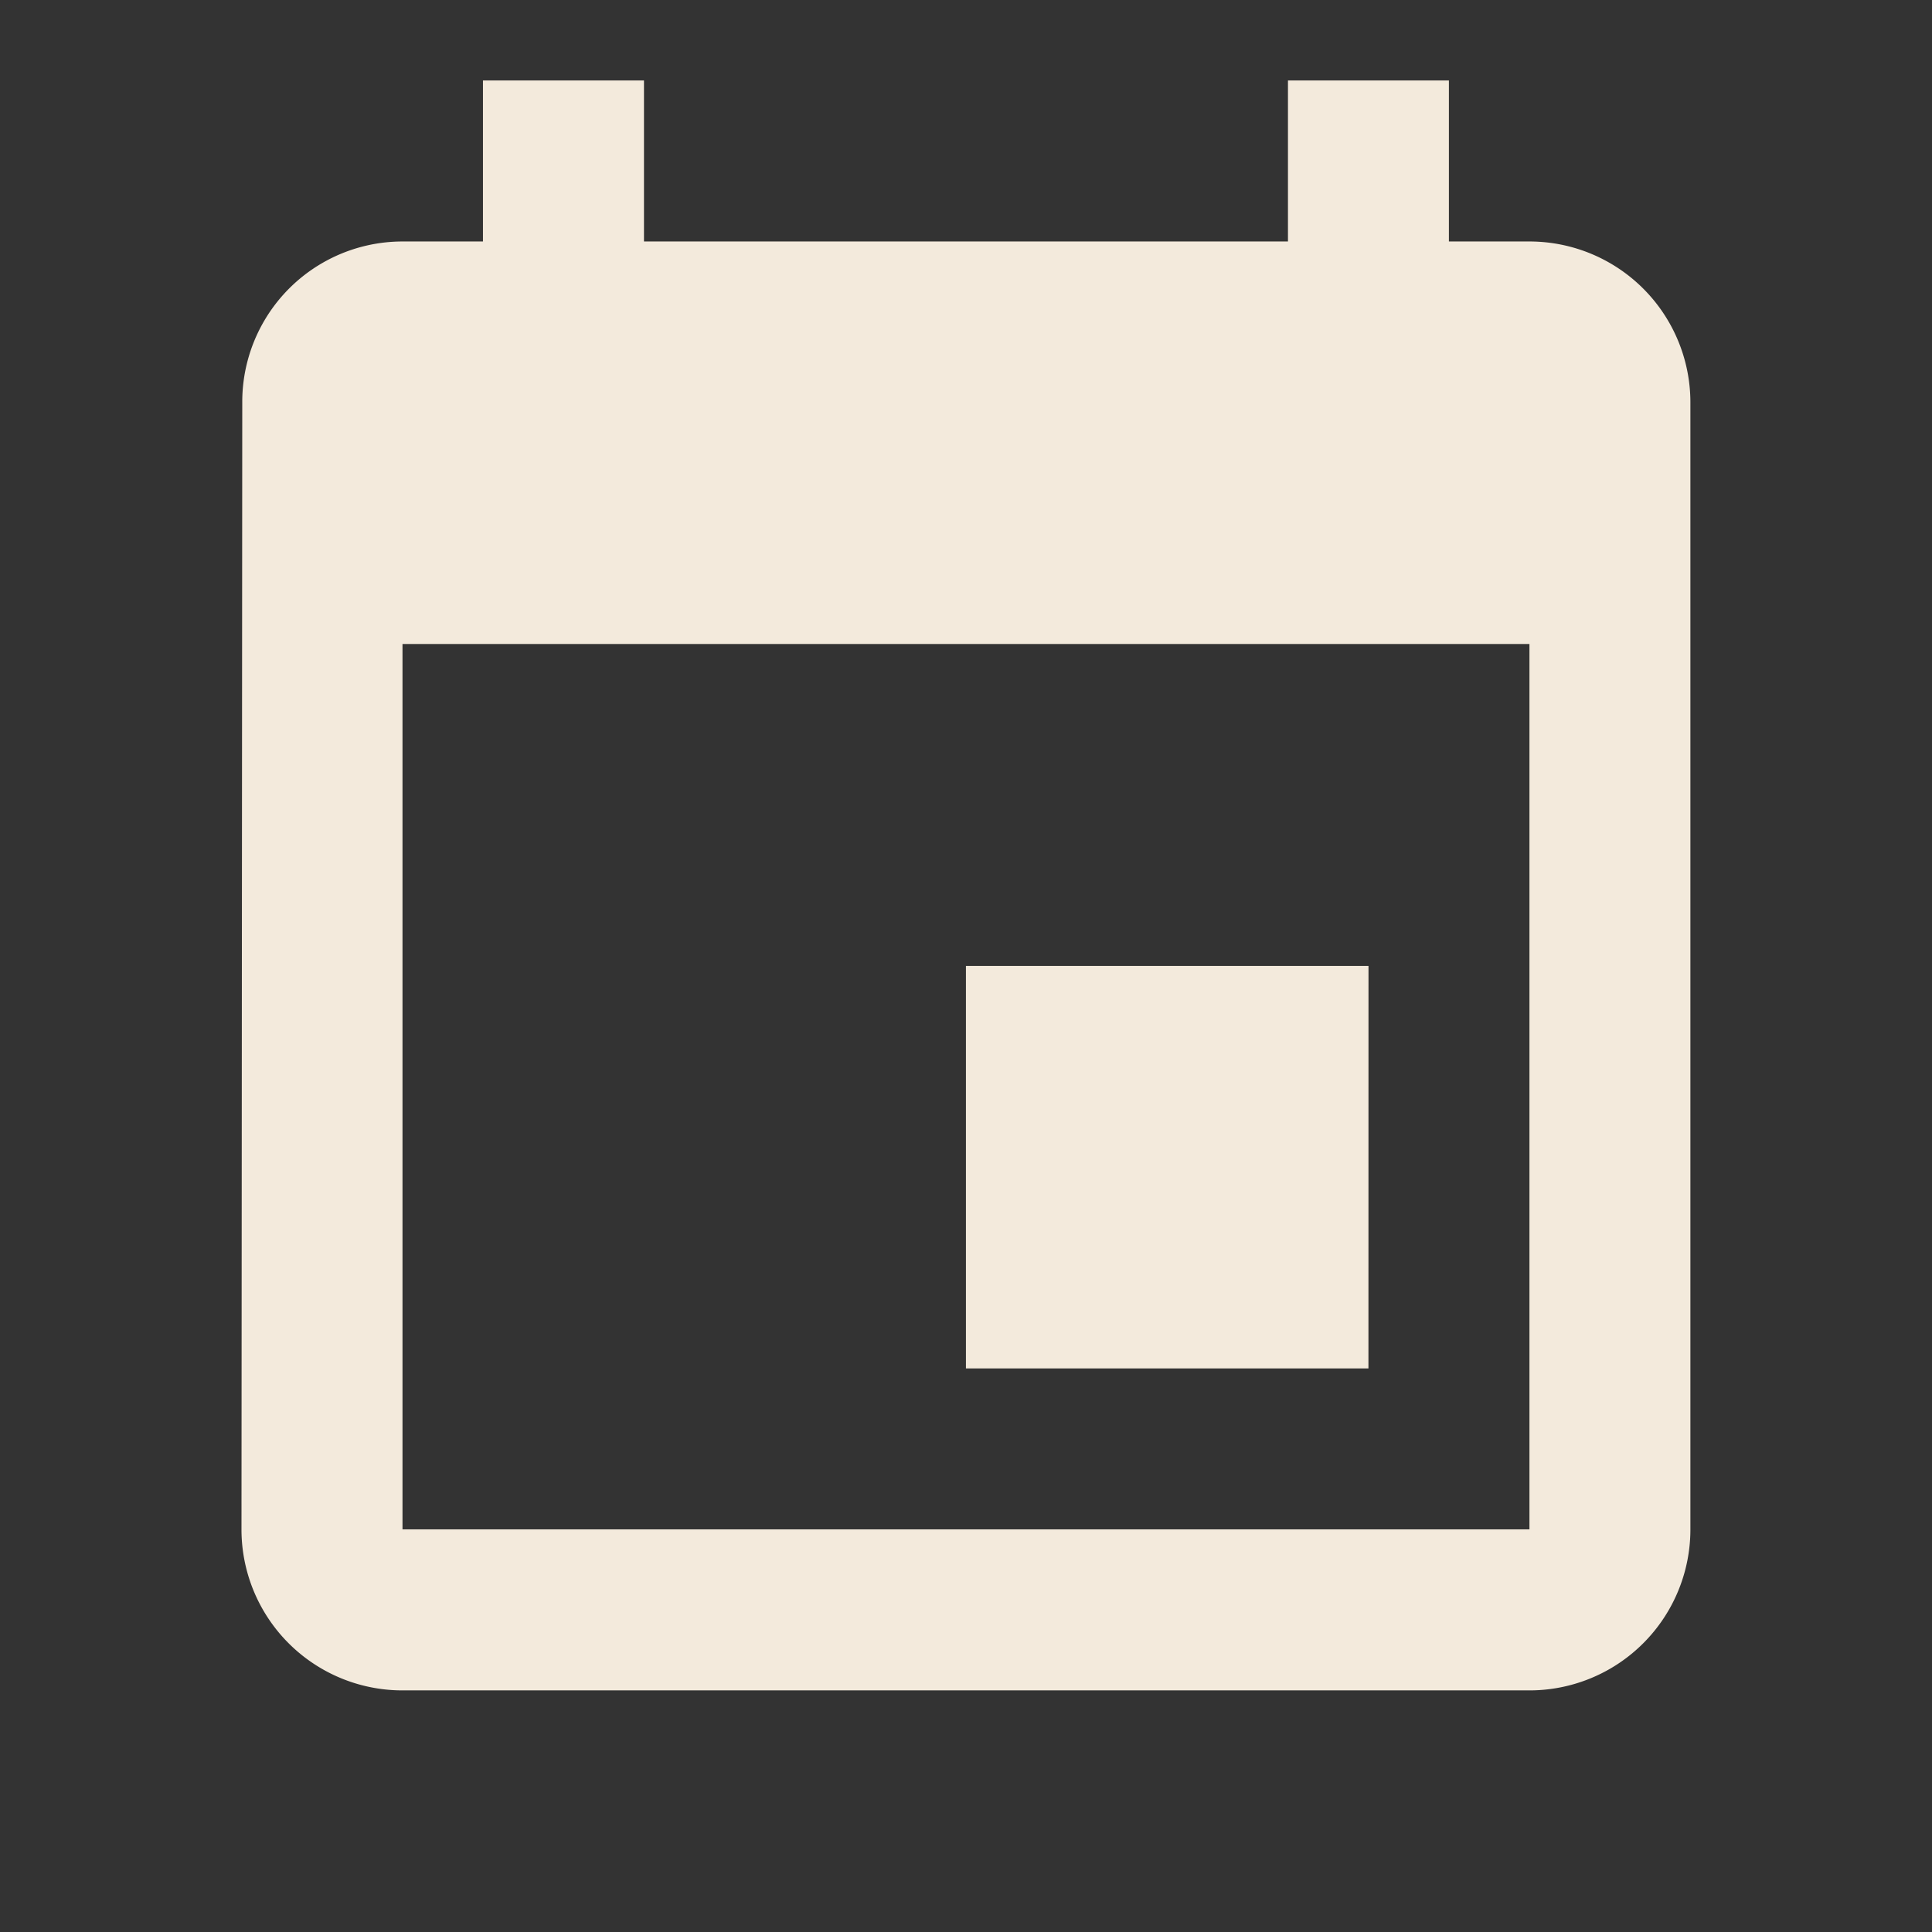 <svg xmlns="http://www.w3.org/2000/svg" width="32.002" height="32.002" viewBox="0 0 32.002 32.002">
  <rect x="0" y="0" width="32.002" height="32.002" fill="#333333" stroke="none"/>
  <g id="Group_133" data-name="Group 133" transform="translate(-46 -516)">
    <rect id="Rectangle_101" data-name="Rectangle 101" width="32" height="32" transform="translate(46 516)" fill="none"/>
    <g id="ic_event_48px" transform="translate(46 516)">
      <path id="Path_2080" data-name="Path 2080" d="M24.668,16.667H18v6.667h6.667ZM23.334,2V4.667H12.667V2H10V4.667H8.667A2.655,2.655,0,0,0,6.013,7.334L6,26a2.666,2.666,0,0,0,2.667,2.667H27.334A2.666,2.666,0,0,0,30,26V7.334a2.666,2.666,0,0,0-2.667-2.667H26V2Zm4,24H8.667V11.334H27.334Z" transform="translate(-2 -0.667)" fill="#f3eadc"/>
      <path id="Path_2081" data-name="Path 2081" d="M0,0H32V32H0Z" fill="none"/>
    </g>
  </g>
</svg>
